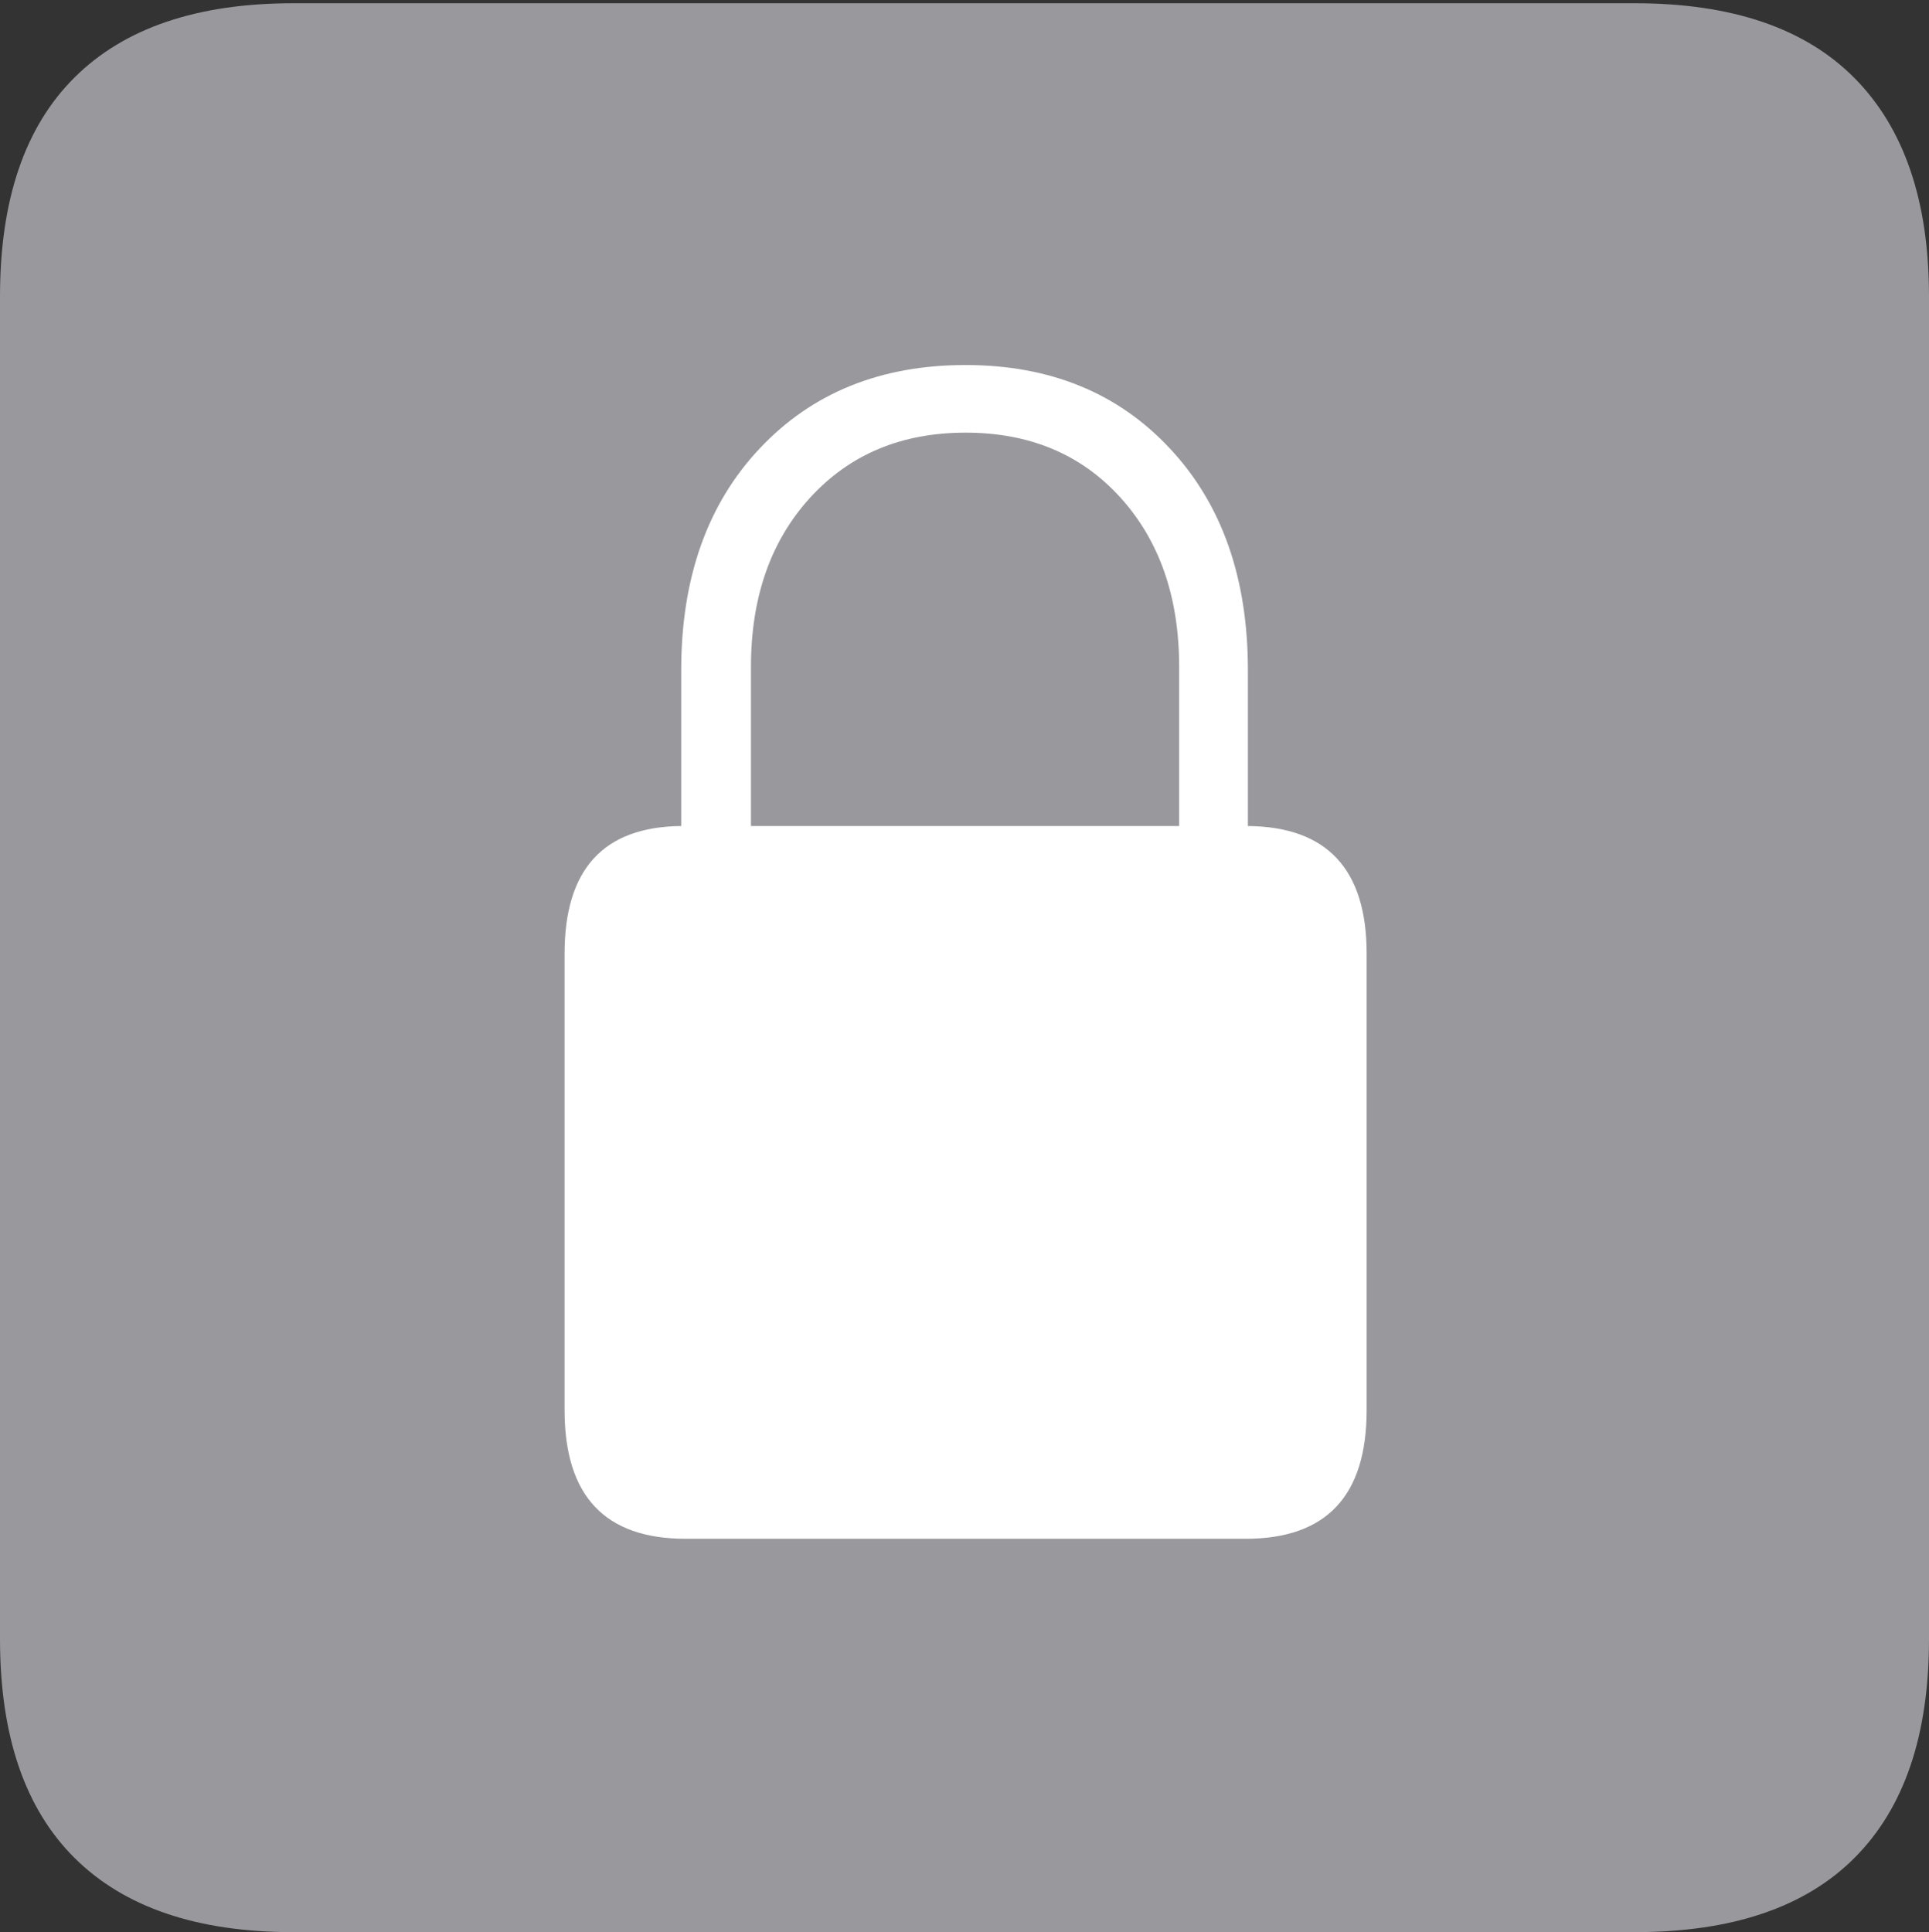 <?xml version="1.0" encoding="UTF-8"?>
<!--Generator: Apple Native CoreSVG 175-->
<!DOCTYPE svg
PUBLIC "-//W3C//DTD SVG 1.1//EN"
       "http://www.w3.org/Graphics/SVG/1.1/DTD/svg11.dtd">
<svg version="1.1" xmlns="http://www.w3.org/2000/svg" xmlns:xlink="http://www.w3.org/1999/xlink" width="17.285" height="17.314">
 <rect width="100%" height="100%" fill="#333333" stroke="none"/>
 <g>
  <rect height="17.314" opacity="0" width="17.285" x="0" y="0"/>
  <path d="M2.627 17.314L14.648 17.314Q15.957 17.314 16.621 16.645Q17.285 15.977 17.285 14.688L17.285 2.656Q17.285 1.377 16.621 0.703Q15.957 0.029 14.648 0.029L2.627 0.029Q1.338 0.029 0.669 0.693Q0 1.357 0 2.656L0 14.688Q0 15.986 0.669 16.65Q1.338 17.314 2.627 17.314Z" fill="#98989d"/>
  <path d="M5.059 12.637L5.059 8.545Q5.059 7.412 6.104 7.402L6.104 6.006Q6.104 4.766 6.807 4.019Q7.51 3.271 8.652 3.271Q9.785 3.271 10.483 4.019Q11.182 4.766 11.182 6.006L11.182 7.402Q12.246 7.412 12.246 8.545L12.246 12.637Q12.246 13.789 11.162 13.789L6.143 13.789Q5.059 13.789 5.059 12.637ZM6.729 7.402L10.566 7.402L10.566 5.977Q10.566 5.039 10.039 4.458Q9.512 3.877 8.652 3.877Q7.793 3.877 7.261 4.458Q6.729 5.039 6.729 5.977Z" fill="#ffffff"/>
 </g>
</svg>
